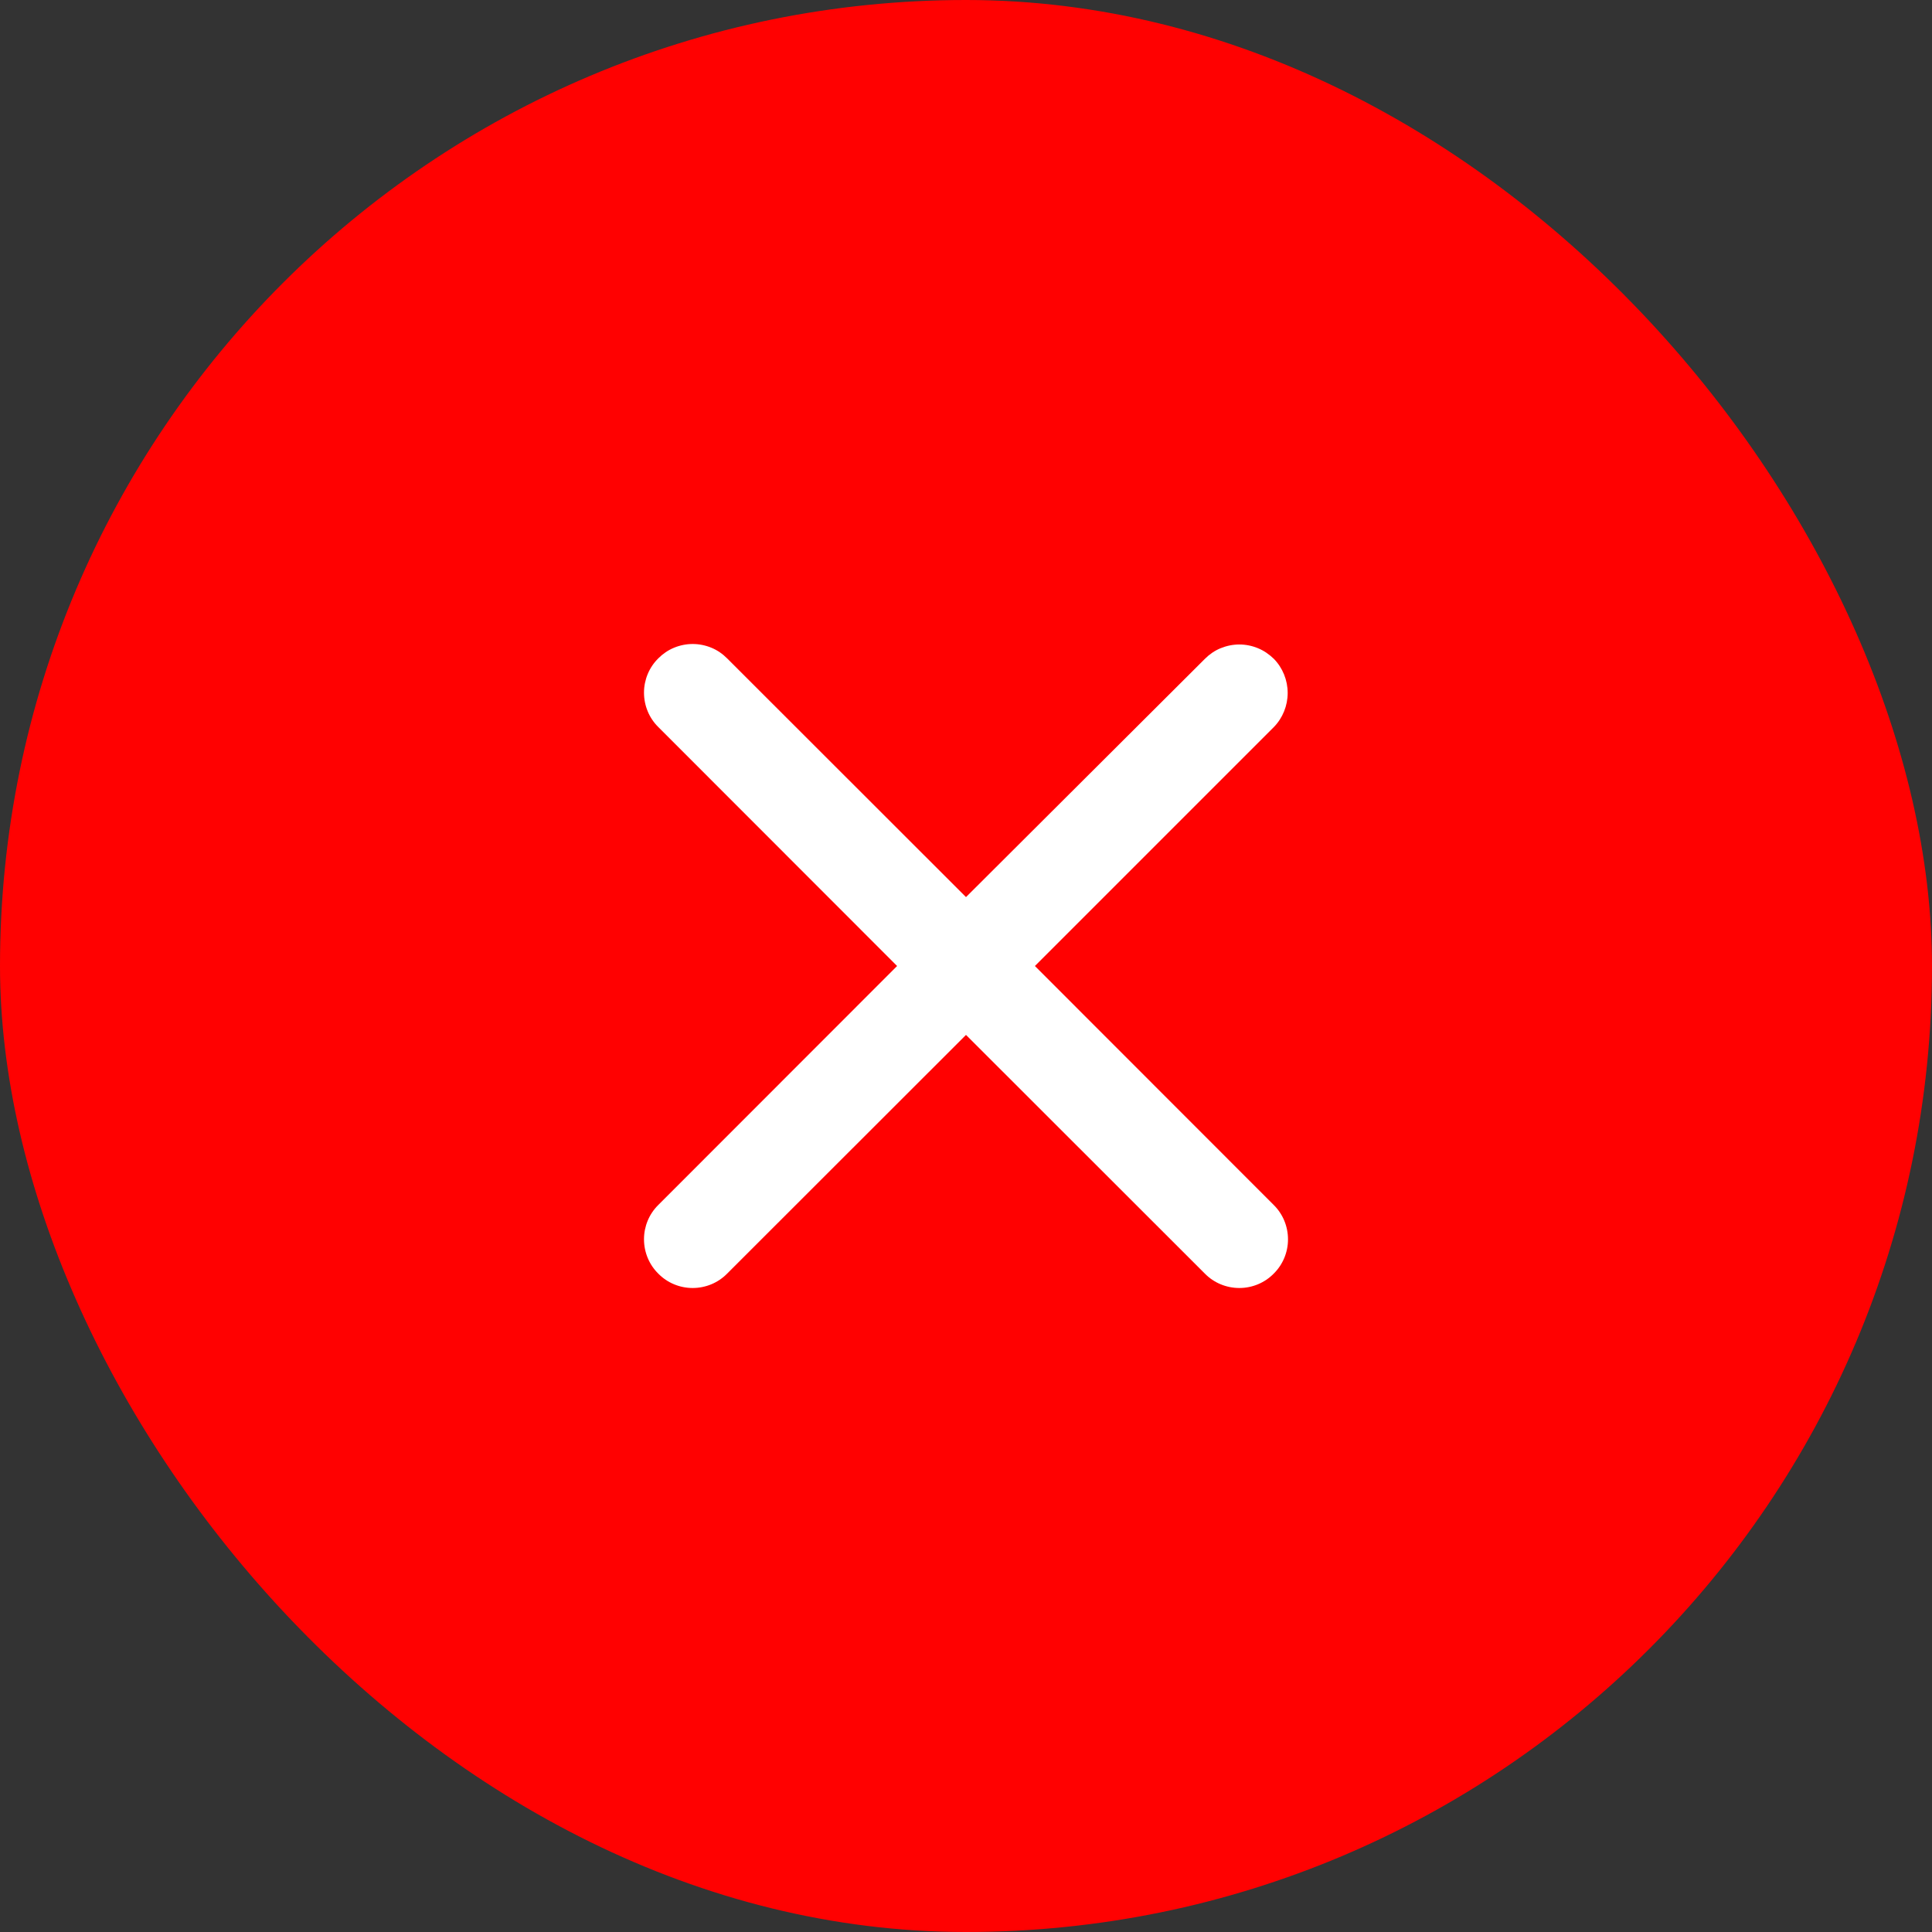 <svg width="12" height="12" viewBox="0 0 12 12" fill="none" xmlns="http://www.w3.org/2000/svg">
<rect x="0" y="0" width="12" height="12" fill="#333333" stroke="none"/>
<rect width="12" height="12" rx="6" fill="#FF0101"/>
<path d="M7.912 4.092C7.883 4.064 7.85 4.041 7.813 4.026C7.777 4.011 7.737 4.003 7.698 4.003C7.658 4.003 7.619 4.011 7.582 4.026C7.545 4.041 7.512 4.064 7.484 4.092L6 5.572L4.516 4.089C4.488 4.061 4.455 4.038 4.418 4.023C4.382 4.008 4.342 4 4.302 4C4.263 4 4.223 4.008 4.187 4.023C4.15 4.038 4.117 4.061 4.089 4.089C4.032 4.145 4 4.222 4 4.302C4 4.383 4.032 4.46 4.089 4.516L5.572 6L4.089 7.484C4.032 7.54 4 7.617 4 7.697C4 7.778 4.032 7.855 4.089 7.911C4.145 7.968 4.222 8 4.302 8C4.383 8 4.46 7.968 4.516 7.911L6 6.428L7.484 7.911C7.54 7.968 7.617 8 7.698 8C7.778 8 7.855 7.968 7.911 7.911C7.968 7.855 8 7.778 8 7.698C8 7.617 7.968 7.54 7.911 7.484L6.428 6L7.912 4.516C7.967 4.46 7.998 4.383 7.998 4.304C7.998 4.225 7.967 4.148 7.912 4.092Z" fill="white"/>
</svg>
